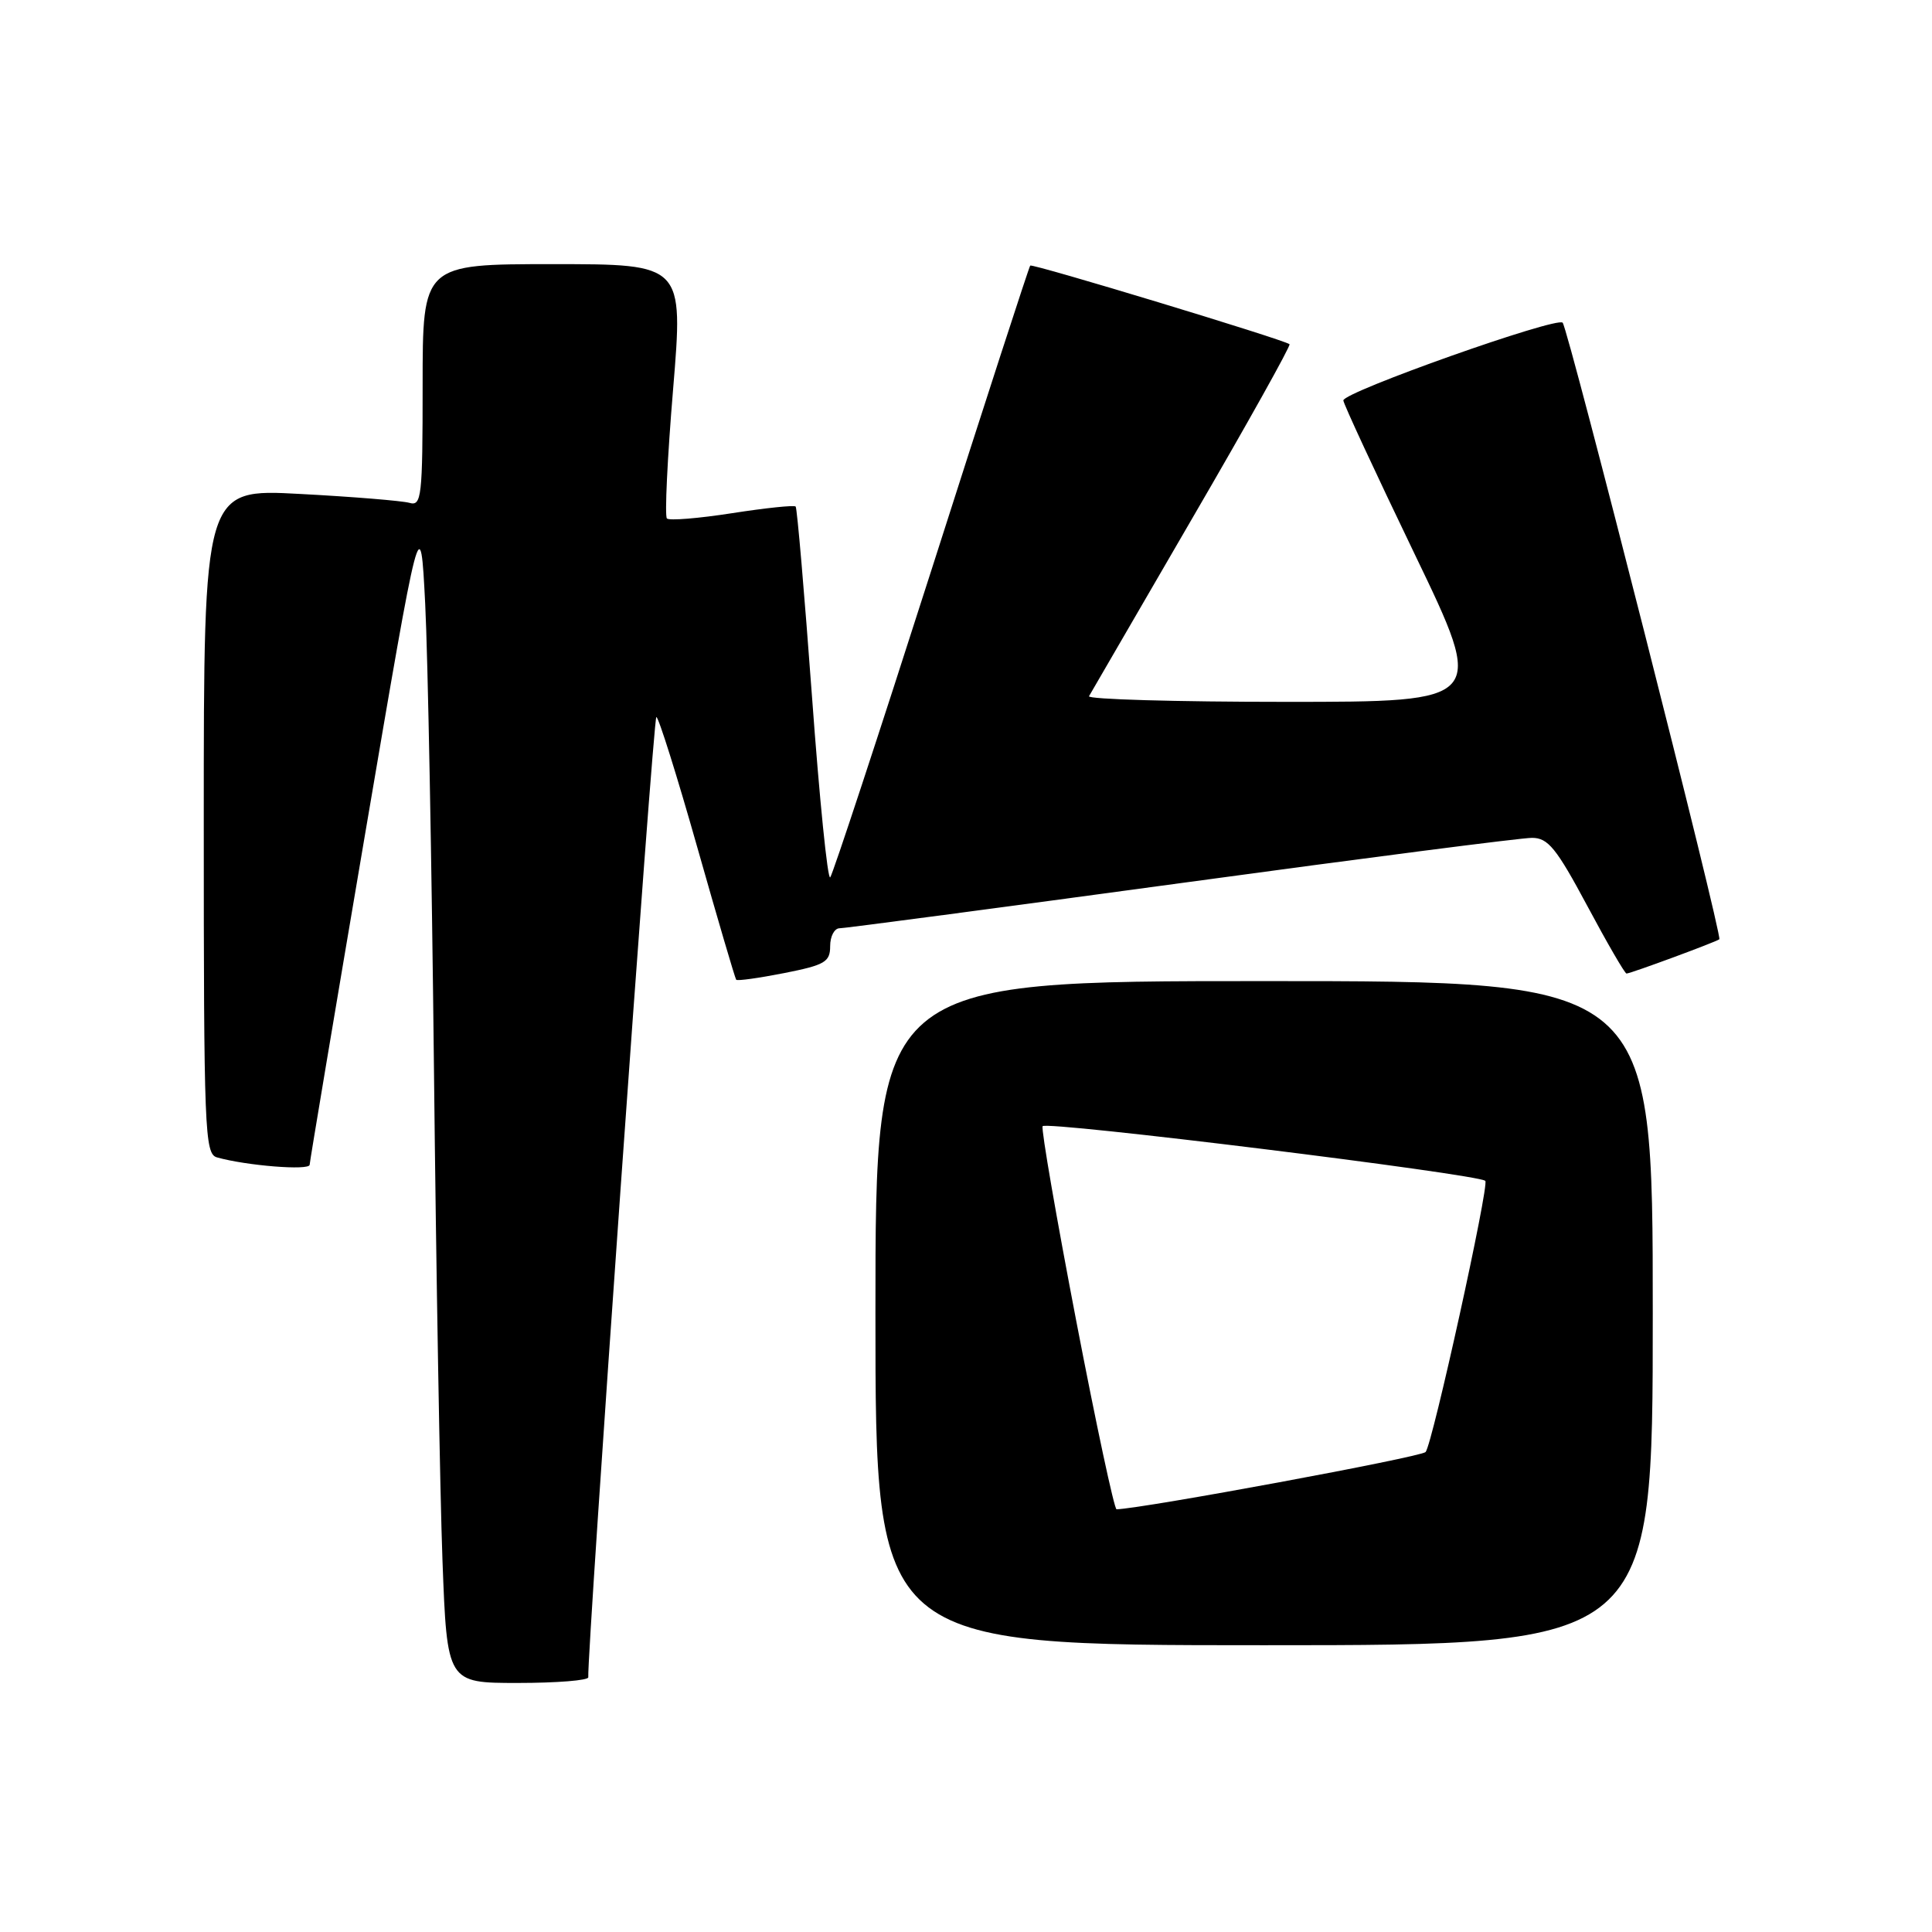 <?xml version="1.0" encoding="UTF-8" standalone="no"?>
<!DOCTYPE svg PUBLIC "-//W3C//DTD SVG 1.1//EN" "http://www.w3.org/Graphics/SVG/1.1/DTD/svg11.dtd" >
<svg xmlns="http://www.w3.org/2000/svg" xmlns:xlink="http://www.w3.org/1999/xlink" version="1.1" viewBox="0 0 256 256">
 <g >
 <path fill="currentColor"
d=" M 77.95 222.25 C 77.77 219.09 86.55 95.00 86.97 95.01 C 87.26 95.01 89.70 102.77 92.39 112.26 C 95.08 121.74 97.40 129.64 97.55 129.82 C 97.69 130.00 100.55 129.60 103.90 128.94 C 109.31 127.87 110.00 127.47 110.00 125.37 C 110.00 124.07 110.56 123.00 111.25 123.00 C 111.94 123.00 132.30 120.30 156.50 117.01 C 180.70 113.71 201.62 111.01 203.00 111.02 C 205.12 111.02 206.22 112.37 210.31 120.01 C 212.95 124.95 215.30 129.00 215.52 129.00 C 216.05 129.00 227.40 124.81 227.82 124.46 C 228.27 124.09 207.83 43.66 207.06 42.76 C 206.32 41.91 178.00 51.94 178.00 53.06 C 178.00 53.47 182.25 62.62 187.44 73.40 C 196.88 93.00 196.88 93.00 170.38 93.00 C 155.81 93.00 144.07 92.66 144.30 92.25 C 144.53 91.84 150.68 81.24 157.97 68.70 C 165.27 56.16 171.07 45.77 170.87 45.61 C 170.09 44.99 136.78 34.89 136.51 35.19 C 136.35 35.36 130.46 53.50 123.43 75.50 C 116.39 97.50 110.35 115.84 110.01 116.25 C 109.67 116.67 108.58 105.87 107.59 92.25 C 106.59 78.64 105.62 67.33 105.43 67.12 C 105.23 66.91 101.44 67.31 97.00 68.00 C 92.56 68.69 88.67 69.01 88.37 68.70 C 88.06 68.40 88.43 60.69 89.19 51.57 C 90.56 35.00 90.56 35.00 73.28 35.00 C 56.00 35.00 56.00 35.00 56.00 51.07 C 56.00 65.89 55.86 67.10 54.25 66.63 C 53.29 66.36 46.76 65.82 39.75 65.45 C 27.00 64.76 27.00 64.76 27.00 108.81 C 27.00 149.91 27.12 152.90 28.75 153.36 C 32.65 154.46 41.00 155.13 41.03 154.34 C 41.05 153.88 44.36 134.15 48.38 110.50 C 55.70 67.50 55.70 67.50 56.34 80.00 C 56.69 86.88 57.21 114.55 57.50 141.50 C 57.79 168.45 58.30 197.81 58.63 206.75 C 59.24 223.00 59.24 223.00 68.62 223.00 C 73.78 223.00 77.98 222.66 77.95 222.25 Z  M 219.00 174.00 C 219.00 130.00 219.00 130.00 167.50 130.00 C 116.00 130.00 116.00 130.00 116.00 174.00 C 116.00 218.00 116.00 218.00 167.50 218.00 C 219.00 218.00 219.00 218.00 219.00 174.00 Z  M 142.61 175.04 C 139.97 161.31 137.96 149.70 138.15 149.23 C 138.46 148.48 195.91 155.58 196.81 156.47 C 197.36 157.03 189.80 191.39 188.90 192.40 C 188.31 193.07 151.45 199.89 147.95 199.99 C 147.65 199.99 145.25 188.77 142.61 175.04 Z "/>
</g>
</svg>